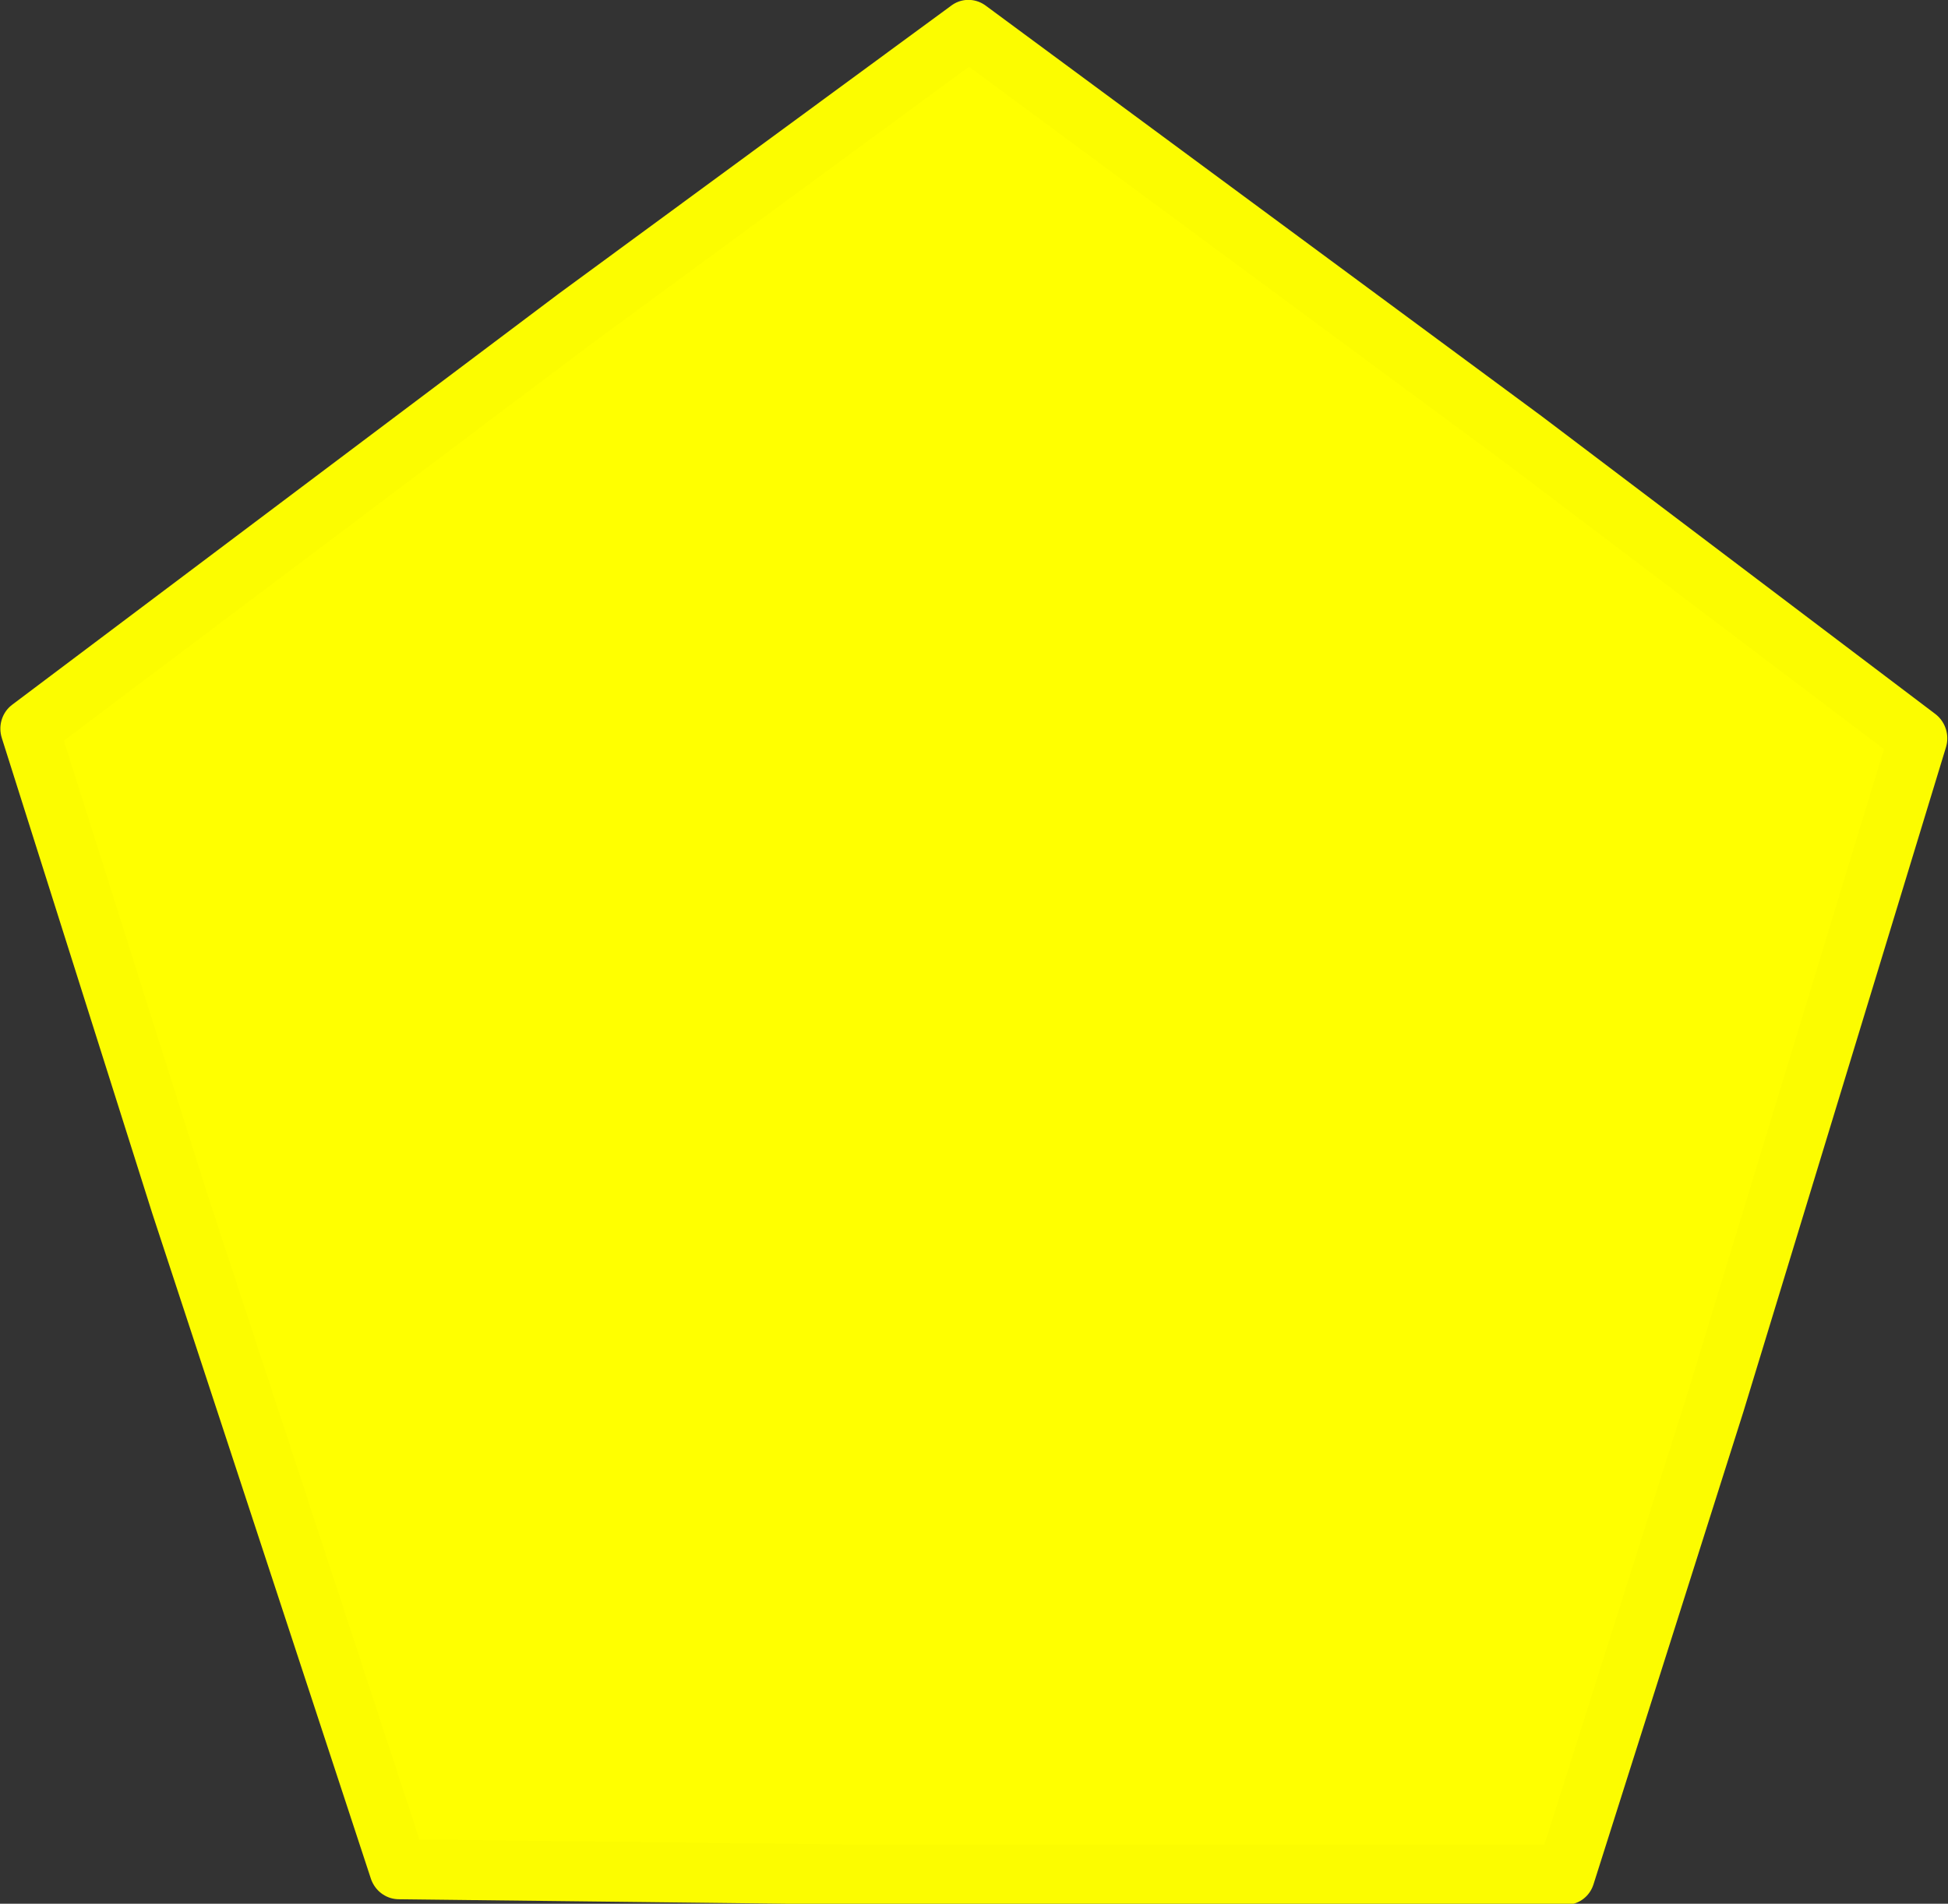 <?xml version="1.0" encoding="UTF-8" standalone="no"?>
<!-- Created with Inkscape (http://www.inkscape.org/) -->
<svg
   xmlns:dc="http://purl.org/dc/elements/1.1/"
   xmlns:cc="http://creativecommons.org/ns#"
   xmlns:rdf="http://www.w3.org/1999/02/22-rdf-syntax-ns#"
   xmlns:svg="http://www.w3.org/2000/svg"
   xmlns="http://www.w3.org/2000/svg"
   xmlns:sodipodi="http://sodipodi.sourceforge.net/DTD/sodipodi-0.dtd"
   xmlns:inkscape="http://www.inkscape.org/namespaces/inkscape"
   width="49.952"
   height="48.827"
   id="svg2"
   sodipodi:version="0.32"
   inkscape:version="0.46"
   version="1.0"
   sodipodi:docname="PirateMapBoat_joueur.svg"
   inkscape:output_extension="org.inkscape.output.svg.inkscape">
  <rect width="100%" height="100%" fill="#333333" stroke="none"/>
  <defs
     id="defs4">
    <inkscape:perspective
       sodipodi:type="inkscape:persp3d"
       inkscape:vp_x="0 : 526.18109 : 1"
       inkscape:vp_y="0 : 1000 : 0"
       inkscape:vp_z="744.09448 : 526.18109 : 1"
       inkscape:persp3d-origin="372.04724 : 350.78739 : 1"
       id="perspective10" />
  </defs>
  <sodipodi:namedview
     id="base"
     pagecolor="#ffffff"
     bordercolor="#666666"
     borderopacity="1.0"
     inkscape:pageopacity="0.0"
     inkscape:pageshadow="2"
     inkscape:zoom="1.979899"
     inkscape:cx="-2.7113053"
     inkscape:cy="40.339414"
     inkscape:document-units="px"
     inkscape:current-layer="layer1"
     showgrid="false"
     inkscape:window-width="695"
     inkscape:window-height="667"
     inkscape:window-x="331"
     inkscape:window-y="12" />
  <g
     inkscape:label="Calque 1"
     inkscape:groupmode="layer"
     id="layer1"
     transform="translate(2.5165108e-2,-38.487)">
    <path
       sodipodi:type="star"
       style="opacity:1;fill:#ffff00;fill-opacity:1;stroke:#fcfc00;stroke-width:0.999;stroke-linecap:square;stroke-linejoin:round;stroke-miterlimit:4;stroke-dasharray:none;stroke-opacity:1"
       id="path2411"
       sodipodi:sides="5"
       sodipodi:cx="16.162441"
       sodipodi:cy="28.177645"
       sodipodi:r1="16.970863"
       sodipodi:r2="13.885519"
       sodipodi:arg1="2.2083451"
       sodipodi:arg2="2.9570799"
       inkscape:flatsided="false"
       inkscape:rounded="0"
       inkscape:randomized="0"
       d="M 6.061,41.815 L 2.513,30.725 L 0.071,22.785 L 9.522,15.983 L 16.319,11.208 L 25.708,18.093 L 32.35,23.083 L 28.703,34.14 L 26.011,41.999 L 14.367,41.947 L 6.061,41.815 z"
       transform="matrix(1.5,-7.0961193e-3,2.4975983e-2,1.539,5.7898436e-2,22.119)" />
  </g>
</svg>
